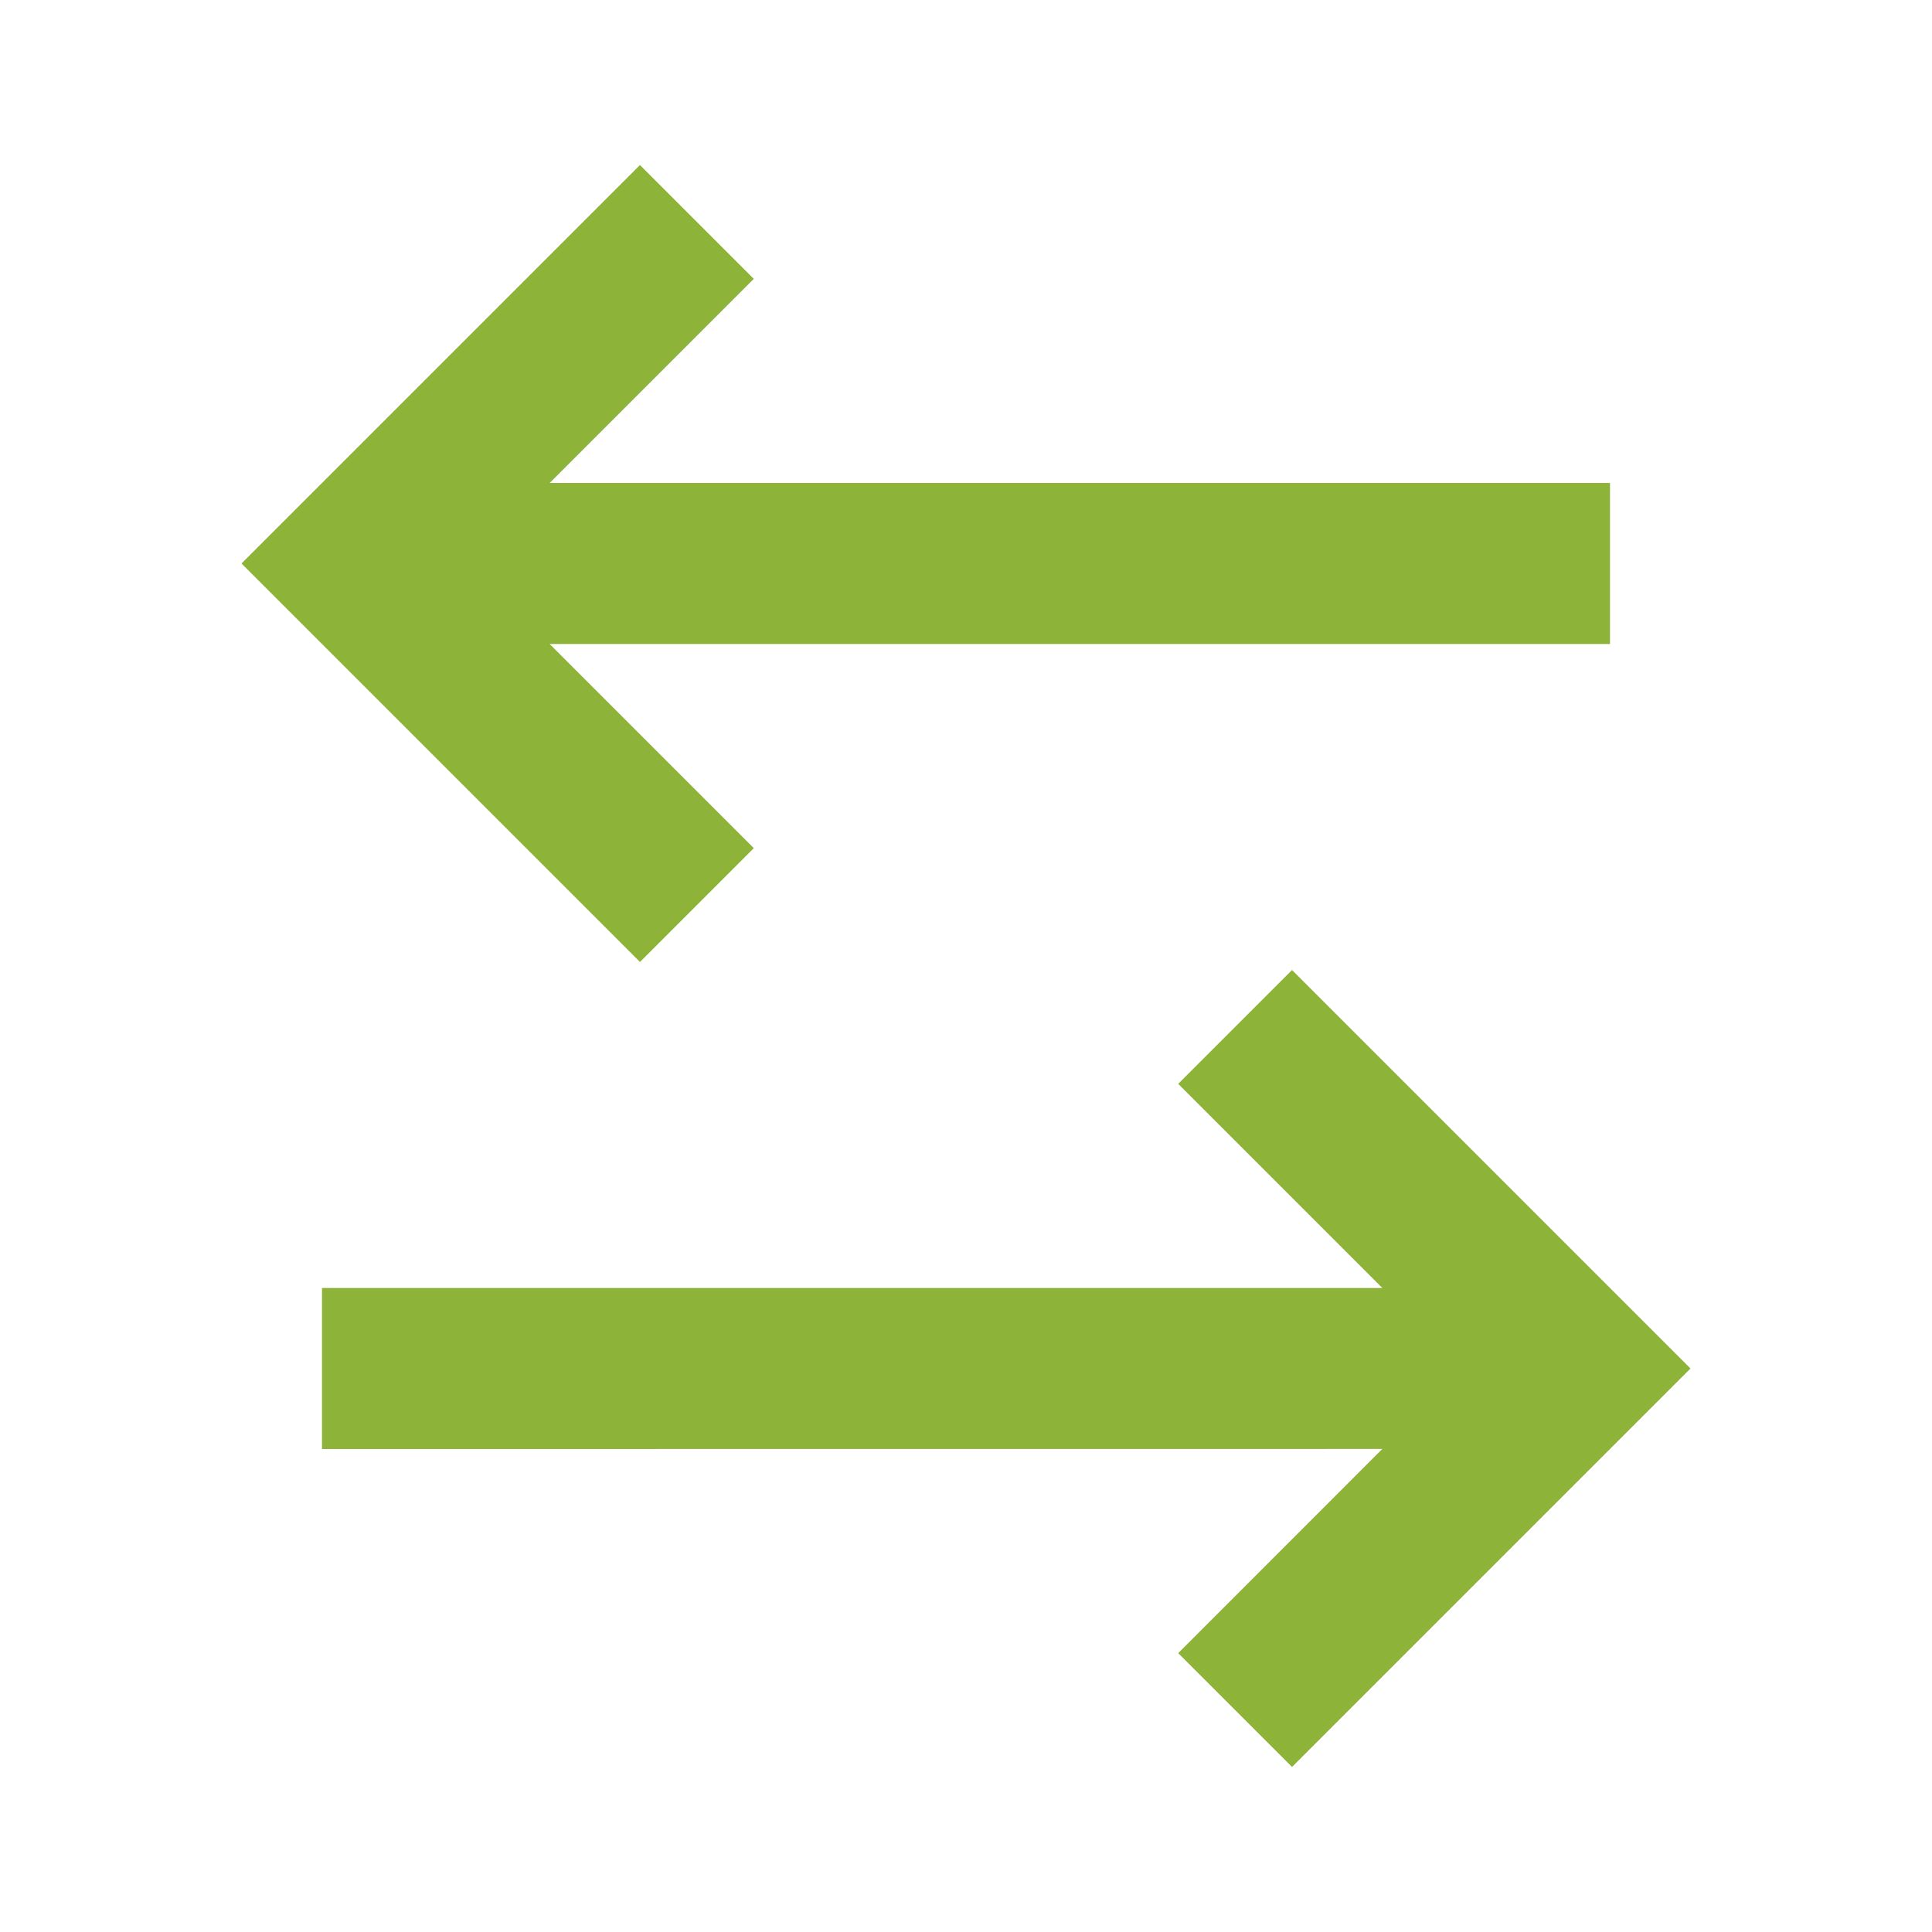 <svg width="24" height="24" fill="none" xmlns="http://www.w3.org/2000/svg"><g clip-path="url(#clip0_2321_43066)"><path d="M16.05 12.05L21 17l-4.95 4.95-1.414-1.414 2.536-2.537L4 18v-2h13.172l-2.536-2.536 1.414-1.414zm-8.1-10l1.414 1.414L6.828 6H20v2H6.828l2.536 2.536L7.95 11.95 3 7l4.95-4.95z" fill="#8DB338"/></g><defs><clipPath id="clip0_2321_43066"><path fill="#fff" d="M0 0h24v24H0z"/></clipPath></defs></svg>